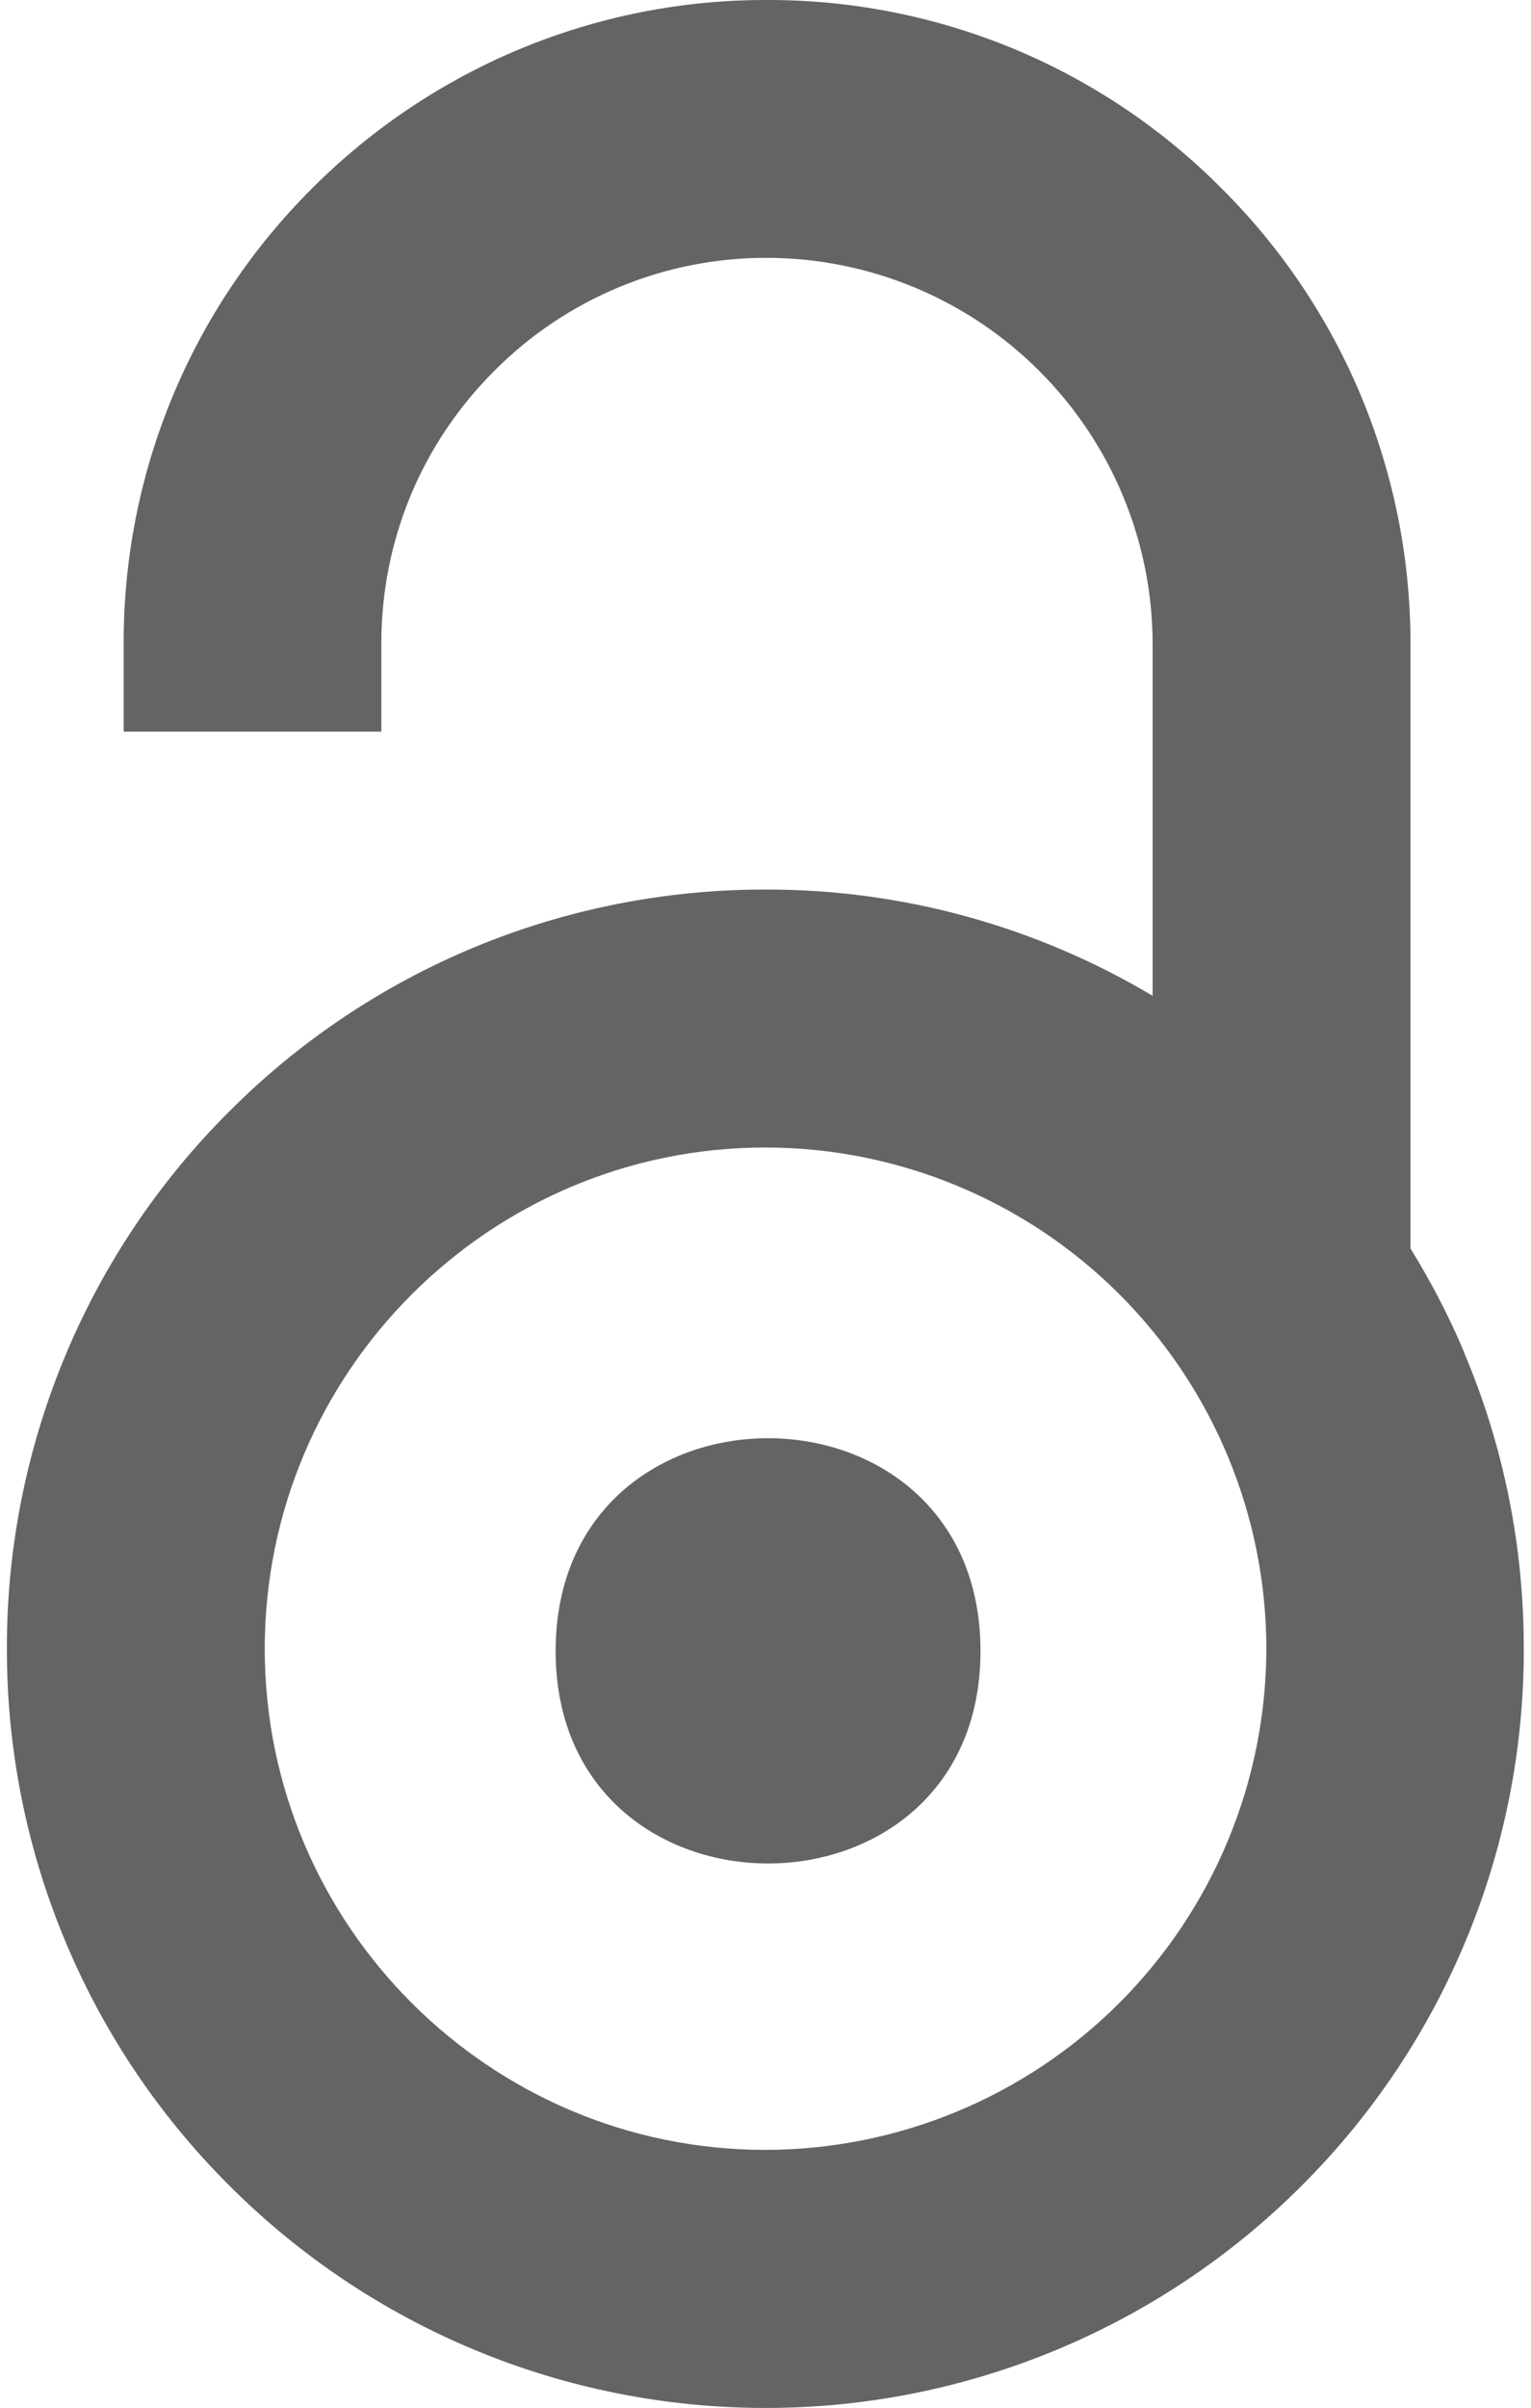 <svg width="14" height="22" viewBox="0 0 14 22" fill="none" xmlns="http://www.w3.org/2000/svg">
<path d="M13.392 12.364C13.253 12.033 13.087 11.713 12.898 11.408V5.88C12.898 5.107 12.746 4.342 12.45 3.628C12.154 2.915 11.719 2.267 11.171 1.722C10.627 1.174 9.979 0.74 9.265 0.444C8.551 0.149 7.786 -0.002 7.014 2.43308e-05C6.241 -0.002 5.475 0.149 4.761 0.445C4.047 0.741 3.399 1.175 2.853 1.722C2.306 2.267 1.871 2.915 1.576 3.628C1.28 4.342 1.129 5.107 1.131 5.88V6.685H3.487V5.88C3.487 4.942 3.852 4.054 4.522 3.387C4.848 3.059 5.237 2.799 5.665 2.622C6.092 2.445 6.551 2.355 7.014 2.356C7.948 2.358 8.844 2.729 9.504 3.39C10.165 4.05 10.538 4.945 10.54 5.88V9.099C9.469 8.461 8.245 8.125 6.999 8.128C6.088 8.127 5.185 8.305 4.343 8.653C3.501 9.002 2.736 9.513 2.093 10.159C1.448 10.802 0.936 11.567 0.588 12.409C0.24 13.251 0.061 14.153 0.063 15.065C0.062 15.975 0.24 16.877 0.589 17.718C0.937 18.559 1.448 19.323 2.093 19.966C2.736 20.611 3.501 21.123 4.343 21.473C5.184 21.822 6.087 22.002 6.998 22.002C7.909 22.003 8.812 21.823 9.654 21.474C10.496 21.125 11.261 20.614 11.905 19.969C12.55 19.326 13.061 18.561 13.409 17.719C13.758 16.877 13.936 15.975 13.934 15.064C13.934 14.129 13.752 13.219 13.39 12.363L13.392 12.364ZM7 19.644C4.476 19.644 2.421 17.589 2.421 15.065C2.421 12.54 4.476 10.485 7 10.485C8.214 10.486 9.379 10.969 10.237 11.827C11.096 12.686 11.579 13.85 11.58 15.065C11.578 16.279 11.095 17.442 10.236 18.301C9.378 19.159 8.214 19.642 7 19.644ZM8.966 15.086C8.966 17.674 5.081 17.674 5.081 15.086C5.081 12.493 8.966 12.493 8.966 15.086Z" fill="#646464"/>
</svg>
